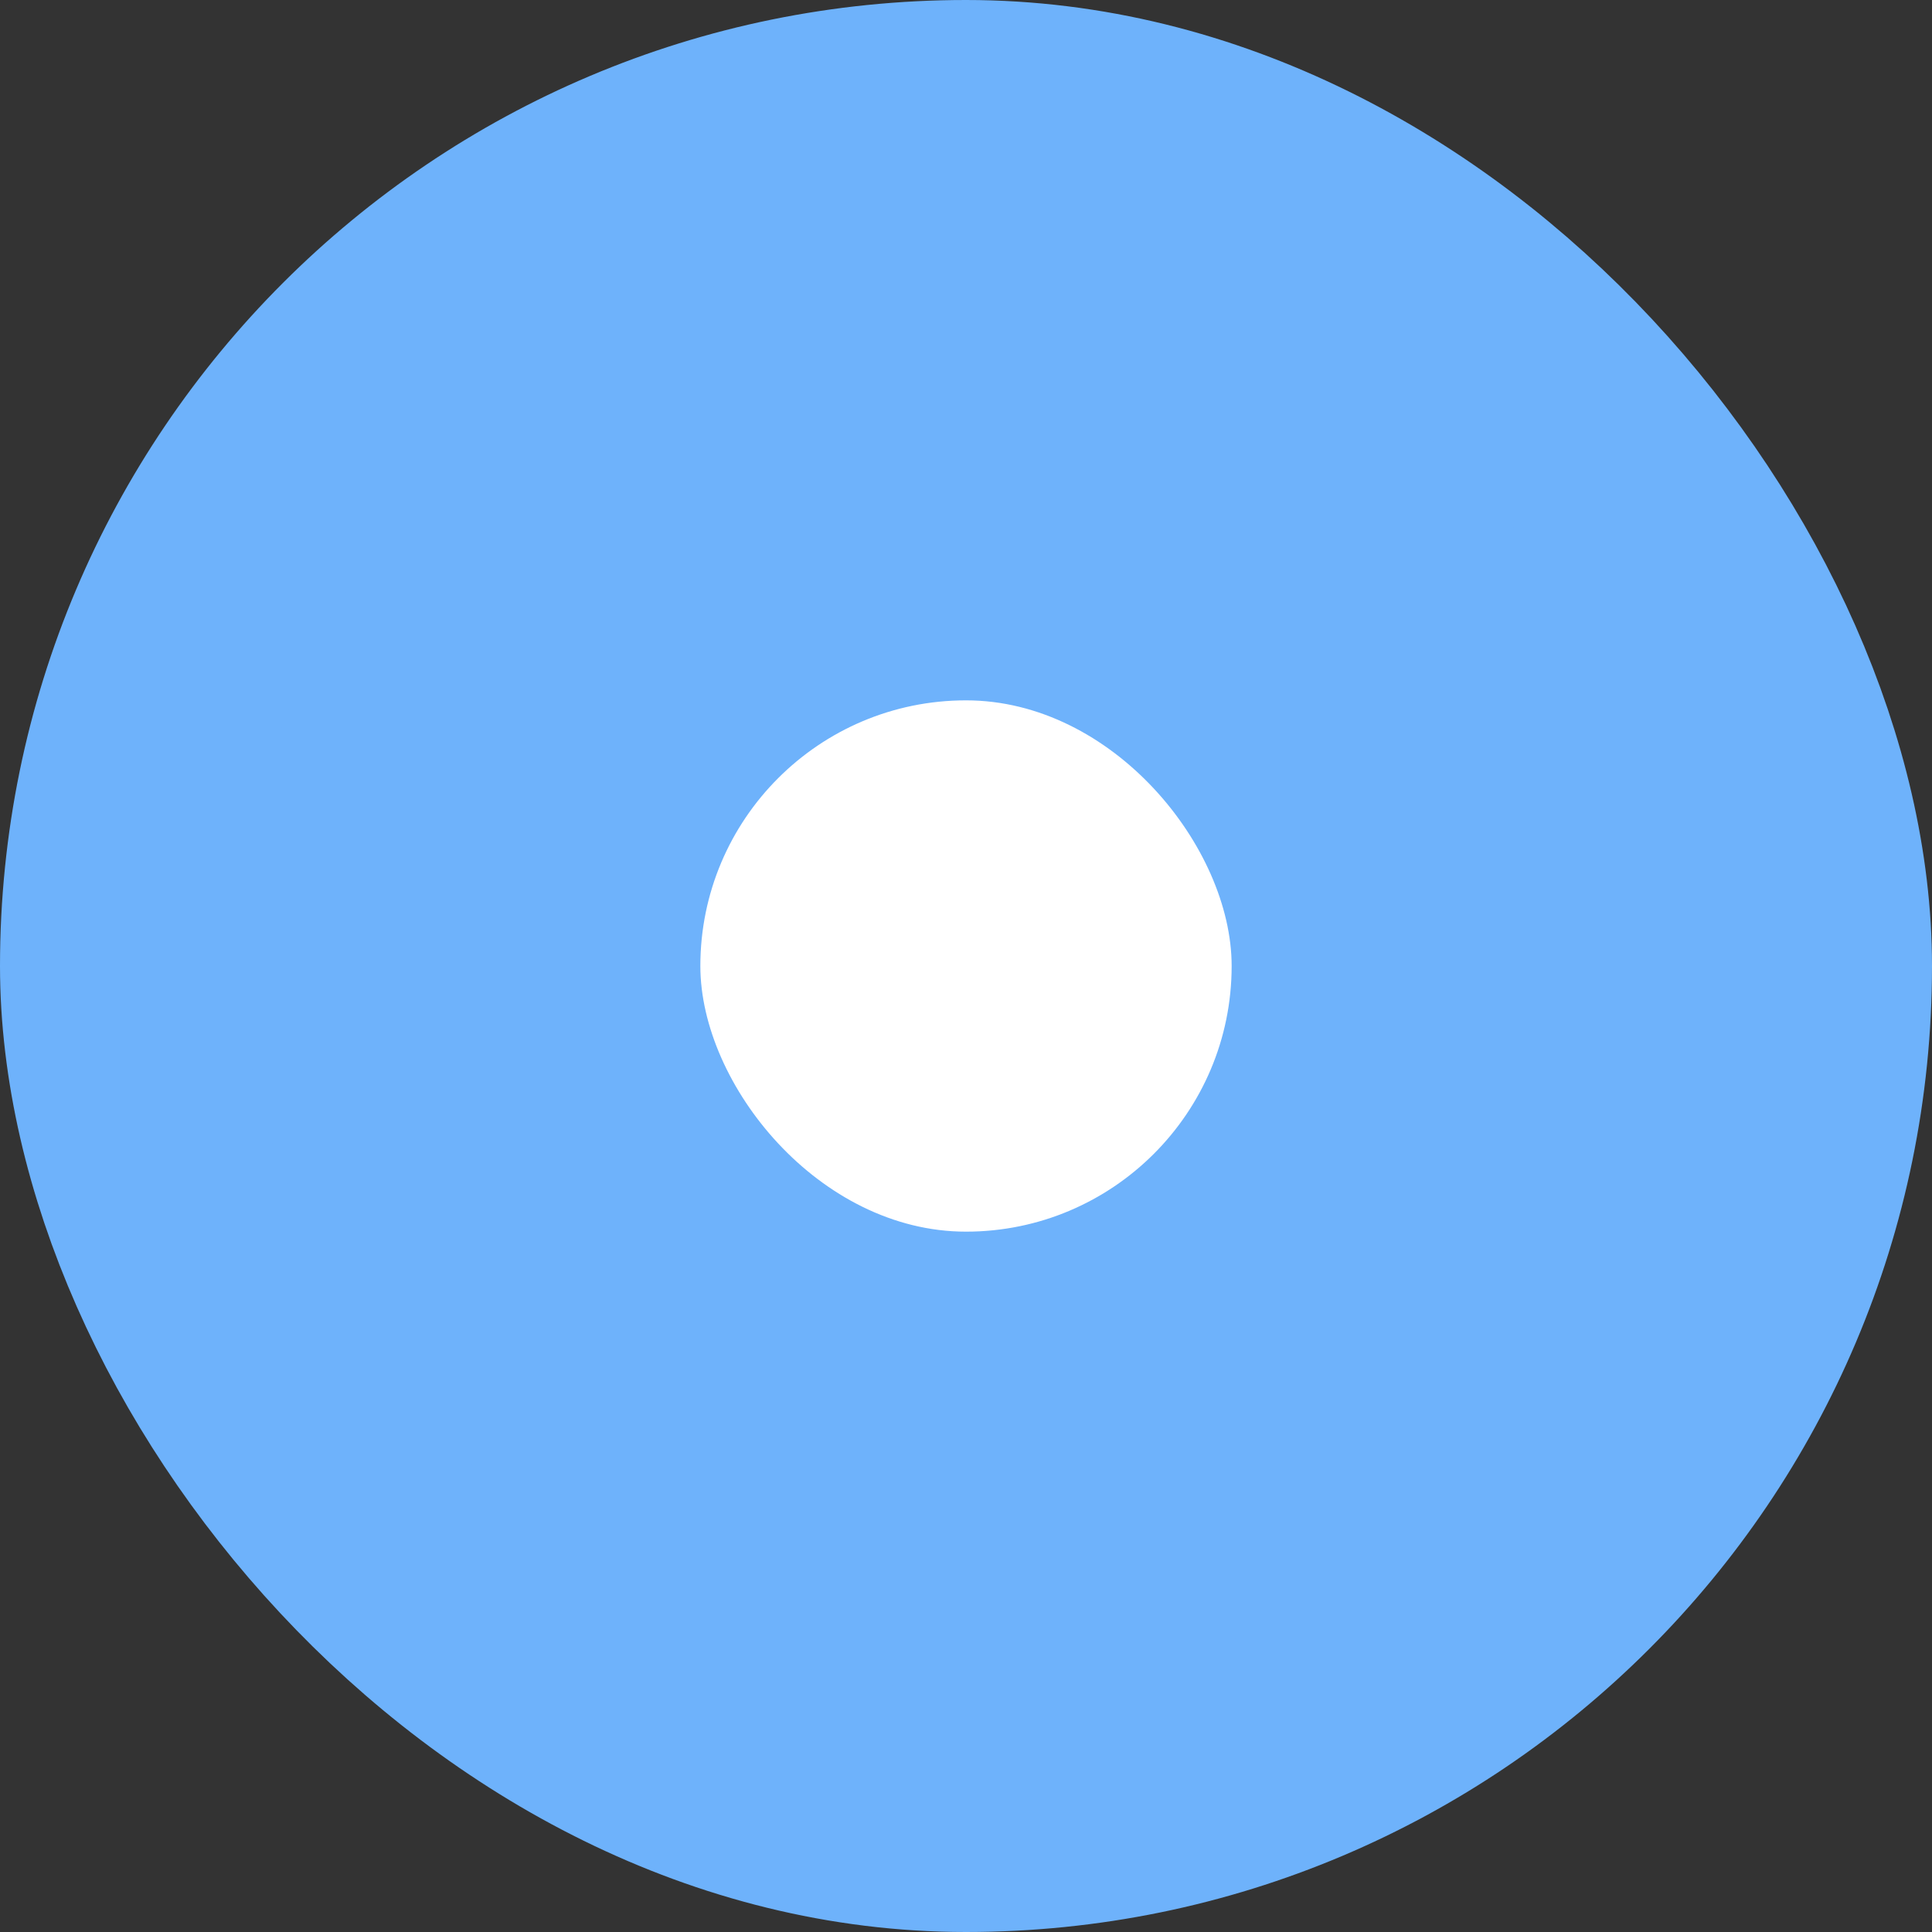 <svg width="16" height="16" viewBox="0 0 16 16" fill="none" xmlns="http://www.w3.org/2000/svg">
<rect x="0" y="0" width="16" height="16" fill="#333333" stroke="none"/>
<rect x="1" y="1" width="14" height="14" rx="7" fill="#6EB2FB" stroke="#6EB2FB" stroke-width="2"/>
<rect x="5.8" y="5.8" width="4.4" height="4.4" rx="2.2" fill="white"/>
</svg>
